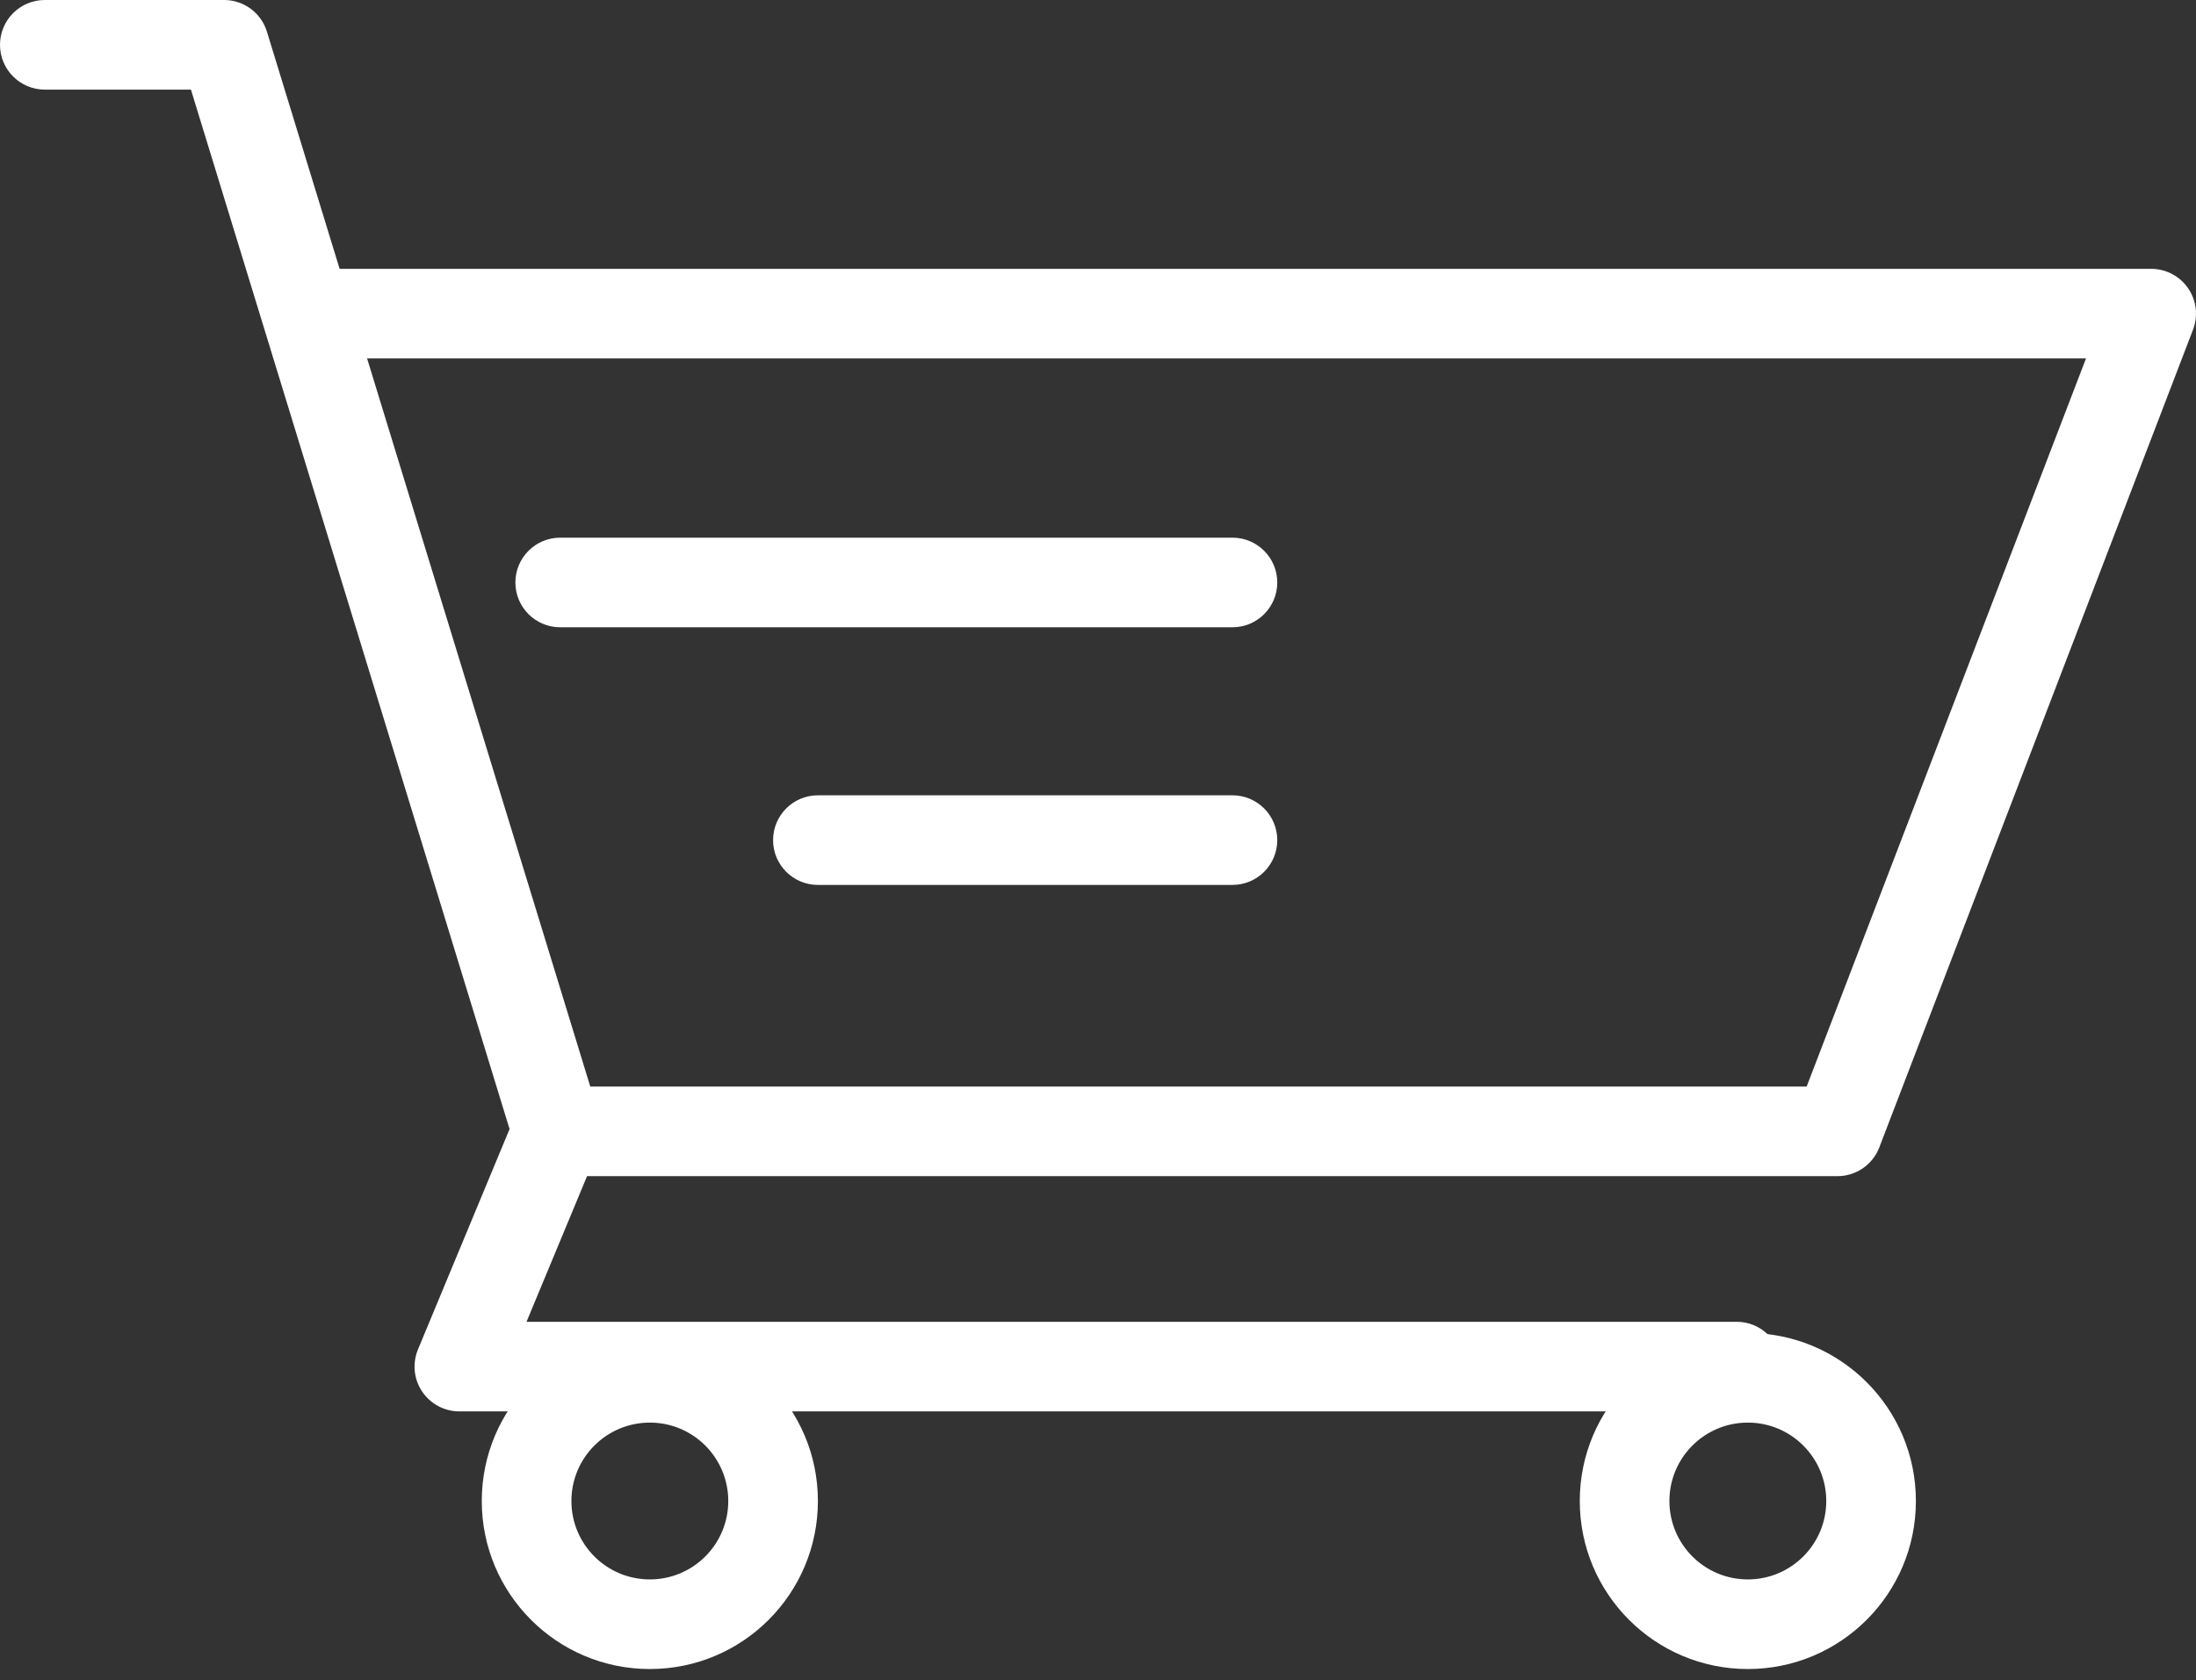 <svg width="98" height="75" viewBox="0 0 98 75" fill="none" xmlns="http://www.w3.org/2000/svg">
<rect x="0" y="0" width="98" height="75" fill="#333333" stroke="none"/>
<path fill-rule="evenodd" clip-rule="evenodd" d="M29 70.5C30.933 70.5 32.5 68.933 32.5 67C32.5 65.067 30.933 63.5 29 63.5C27.067 63.5 25.5 65.067 25.5 67C25.5 68.933 27.067 70.5 29 70.5ZM29 74.5C33.142 74.5 36.5 71.142 36.5 67C36.5 62.858 33.142 59.5 29 59.5C24.858 59.5 21.5 62.858 21.5 67C21.5 71.142 24.858 74.5 29 74.5Z" fill="white"/>
<path fill-rule="evenodd" clip-rule="evenodd" d="M78 70.5C79.933 70.5 81.5 68.933 81.5 67C81.5 65.067 79.933 63.5 78 63.5C76.067 63.5 74.5 65.067 74.5 67C74.5 68.933 76.067 70.5 78 70.5ZM78 74.5C82.142 74.5 85.5 71.142 85.5 67C85.5 62.858 82.142 59.5 78 59.5C73.858 59.5 70.5 62.858 70.5 67C70.5 71.142 73.858 74.5 78 74.5Z" fill="white"/>
<path fill-rule="evenodd" clip-rule="evenodd" d="M0 2C0 0.895 0.895 0 2 0H10C10.879 0 11.655 0.574 11.912 1.414L15.156 12H96C96.659 12 97.275 12.324 97.648 12.867C98.021 13.41 98.103 14.101 97.867 14.716L83.867 51.216C83.571 51.989 82.828 52.5 82 52.5H26.198L23.497 59H77.5C78.605 59 79.5 59.895 79.5 61C79.5 62.105 78.605 63 77.5 63H20.5C19.832 63 19.207 62.666 18.836 62.11C18.465 61.554 18.397 60.85 18.653 60.233L22.74 50.398L8.521 4H2C0.895 4 0 3.105 0 2ZM26.342 48.5H80.625L93.091 16H16.382L26.342 48.5Z" fill="white"/>
<path fill-rule="evenodd" clip-rule="evenodd" d="M57 26C57 24.895 56.105 24 55 24H25C23.895 24 23 24.895 23 26C23 27.105 23.895 28 25 28H55C56.105 28 57 27.105 57 26ZM57 37.5C57 36.395 56.105 35.5 55 35.5H36.5C35.395 35.5 34.5 36.395 34.5 37.5C34.5 38.605 35.395 39.5 36.5 39.5H55C56.105 39.5 57 38.605 57 37.5Z" fill="white"/>
</svg>
